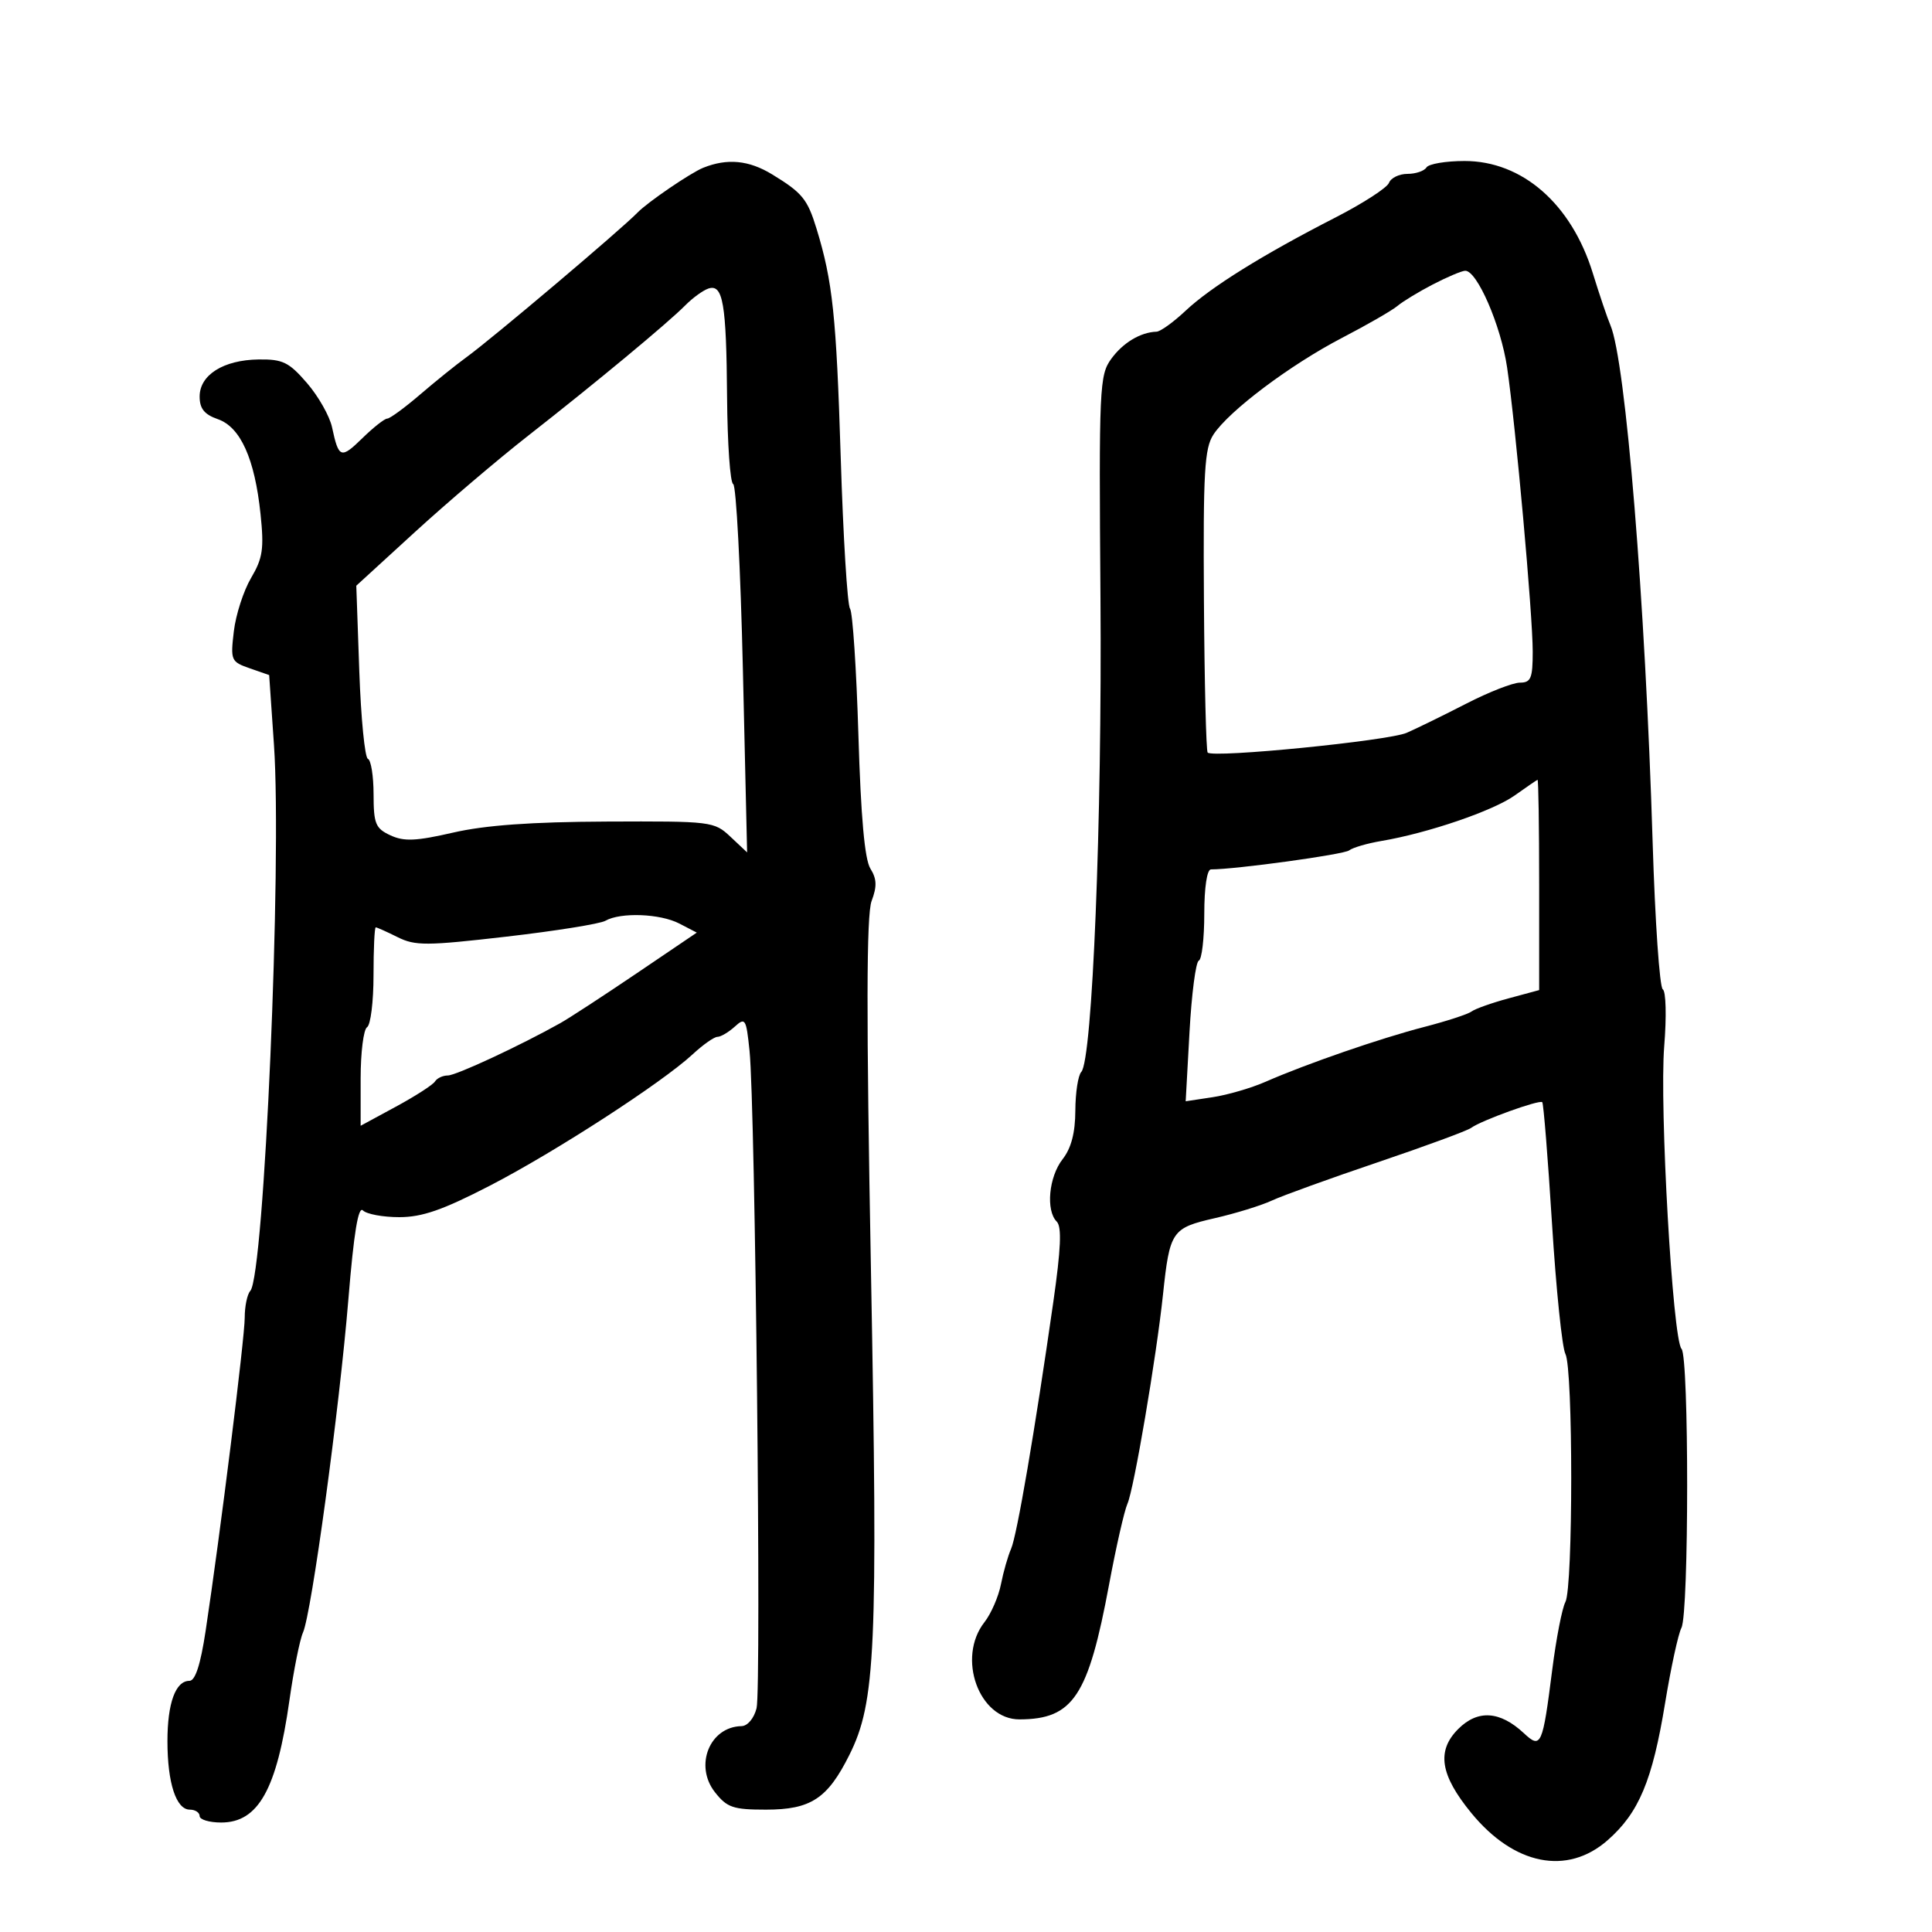 <svg xmlns="http://www.w3.org/2000/svg" width="300" height="300" viewBox="0 0 300 300" version="1.1">
	<path d="M 109.202 26.049 C 107.244 26.835, 100.576 31.381, 99 33.004 C 96.397 35.686, 76.296 52.678, 72.388 55.500 C 70.865 56.600, 67.652 59.188, 65.248 61.250 C 62.845 63.313, 60.541 65, 60.129 65 C 59.717 65, 57.981 66.367, 56.272 68.038 C 52.935 71.300, 52.595 71.179, 51.560 66.350 C 51.189 64.618, 49.438 61.526, 47.668 59.479 C 44.858 56.228, 43.907 55.766, 40.144 55.817 C 34.693 55.893, 31 58.218, 31 61.575 C 31 63.451, 31.729 64.358, 33.824 65.088 C 37.348 66.317, 39.557 71.225, 40.455 79.820 C 41.018 85.211, 40.803 86.669, 38.990 89.741 C 37.821 91.722, 36.615 95.452, 36.310 98.031 C 35.776 102.542, 35.869 102.759, 38.775 103.772 L 41.796 104.825 42.541 115.662 C 43.802 133.998, 41.024 198.078, 38.865 200.450 C 38.389 200.972, 38 202.840, 38 204.599 C 38 207.770, 34.186 238.334, 31.929 253.250 C 31.137 258.488, 30.322 261, 29.414 261 C 27.259 261, 26 264.456, 26 270.369 C 26 276.862, 27.353 281, 29.475 281 C 30.314 281, 31 281.450, 31 282 C 31 282.550, 32.505 283, 34.345 283 C 40.116 283, 42.985 277.859, 44.946 264 C 45.607 259.325, 46.553 254.600, 47.047 253.500 C 48.373 250.552, 52.705 218.741, 54.101 201.707 C 54.943 191.434, 55.632 187.232, 56.357 187.957 C 56.930 188.530, 59.471 189, 62.001 189 C 65.551 189, 68.762 187.884, 76.051 184.119 C 86.194 178.879, 102.798 168.123, 107.561 163.707 C 109.166 162.218, 110.899 161, 111.411 161 C 111.923 161, 113.129 160.289, 114.089 159.419 C 115.727 157.938, 115.870 158.172, 116.387 163.169 C 117.275 171.752, 118.243 262.233, 117.479 265.250 C 117.080 266.827, 116.083 268.014, 115.142 268.032 C 110.194 268.128, 107.767 274.163, 111.016 278.293 C 112.893 280.679, 113.832 281, 118.938 281 C 125.901 281, 128.498 279.297, 131.889 272.508 C 135.973 264.331, 136.335 256.227, 135.244 197.430 C 134.505 157.599, 134.532 142.051, 135.343 139.902 C 136.196 137.642, 136.152 136.473, 135.153 134.873 C 134.266 133.453, 133.673 126.850, 133.293 114.145 C 132.985 103.890, 132.399 95.050, 131.989 94.500 C 131.580 93.950, 130.930 83.375, 130.546 71 C 129.864 49.039, 129.297 43.687, 126.787 35.500 C 125.380 30.912, 124.579 29.933, 119.895 27.077 C 116.280 24.873, 112.933 24.552, 109.202 26.049 M 221.500 26 C 221.160 26.550, 219.832 27, 218.548 27 C 217.264 27, 215.973 27.628, 215.679 28.395 C 215.384 29.163, 211.623 31.593, 207.322 33.796 C 196.077 39.554, 188.004 44.580, 184.088 48.261 C 182.211 50.025, 180.186 51.484, 179.588 51.504 C 177.095 51.588, 174.381 53.214, 172.560 55.715 C 170.717 58.247, 170.634 60.093, 170.881 92.940 C 171.140 127.276, 169.626 164.632, 167.901 166.450 C 167.405 166.973, 166.990 169.673, 166.978 172.450 C 166.962 175.917, 166.342 178.284, 165 180 C 162.857 182.739, 162.369 187.969, 164.094 189.694 C 164.886 190.486, 164.739 193.922, 163.562 202.144 C 160.691 222.184, 157.910 238.444, 157.001 240.500 C 156.514 241.600, 155.807 244.075, 155.428 246 C 155.049 247.925, 153.898 250.573, 152.870 251.885 C 148.534 257.415, 152 267.014, 158.323 266.986 C 166.643 266.951, 168.983 263.419, 172.224 246.012 C 173.300 240.230, 174.581 234.600, 175.069 233.500 C 176.080 231.224, 179.558 210.754, 180.591 201 C 181.634 191.150, 181.950 190.686, 188.631 189.158 C 191.859 188.420, 195.850 187.188, 197.500 186.420 C 199.150 185.652, 206.548 182.978, 213.940 180.477 C 221.332 177.976, 227.857 175.573, 228.440 175.137 C 229.954 174.005, 239.051 170.718, 239.481 171.148 C 239.679 171.346, 240.360 179.831, 240.995 190.004 C 241.630 200.177, 242.566 209.281, 243.075 210.236 C 244.282 212.502, 244.280 246.504, 243.072 248.764 C 242.561 249.719, 241.643 254.449, 241.031 259.275 C 239.532 271.092, 239.295 271.622, 236.622 269.128 C 232.914 265.668, 229.464 265.445, 226.439 268.471 C 223.039 271.870, 223.619 275.608, 228.463 281.520 C 235.103 289.624, 243.344 291.271, 249.632 285.750 C 254.494 281.481, 256.582 276.495, 258.559 264.434 C 259.454 258.970, 260.595 253.719, 261.093 252.764 C 262.269 250.512, 262.280 210.697, 261.106 209.450 C 259.732 207.991, 257.662 171.777, 258.419 162.447 C 258.793 157.841, 258.694 153.929, 258.196 153.621 C 257.704 153.317, 256.996 143.041, 256.621 130.784 C 255.476 93.313, 252.430 56.015, 250.064 50.500 C 249.592 49.400, 248.361 45.761, 247.329 42.413 C 244.016 31.669, 236.391 25, 227.419 25 C 224.504 25, 221.840 25.450, 221.500 26 M 222.500 44.163 C 220.300 45.304, 217.825 46.808, 217 47.504 C 216.175 48.201, 212.315 50.425, 208.423 52.447 C 200.369 56.632, 190.836 63.795, 188.427 67.472 C 187.028 69.607, 186.818 73.239, 186.945 93.192 C 187.027 105.971, 187.288 116.621, 187.525 116.859 C 188.401 117.735, 215.599 115.033, 218.439 113.788 C 220.056 113.080, 224.225 111.038, 227.704 109.250 C 231.182 107.463, 234.922 106, 236.014 106 C 237.720 106, 238 105.322, 238 101.187 C 238 95.426, 235.359 66.128, 234.022 57.056 C 233.060 50.532, 229.339 41.963, 227.502 42.044 C 226.951 42.069, 224.700 43.022, 222.500 44.163 M 110 44.806 C 109.175 45.080, 107.565 46.248, 106.423 47.402 C 103.660 50.192, 92.497 59.454, 82 67.666 C 77.325 71.324, 69.411 78.058, 64.412 82.632 L 55.325 90.948 55.791 104.224 C 56.048 111.526, 56.650 117.650, 57.129 117.833 C 57.608 118.017, 58.004 120.492, 58.008 123.333 C 58.015 127.923, 58.307 128.635, 60.626 129.711 C 62.736 130.691, 64.601 130.609, 70.368 129.284 C 75.353 128.138, 82.519 127.623, 94.169 127.572 C 110.493 127.501, 110.893 127.550, 113.426 129.930 L 116.012 132.360 115.355 103.930 C 114.993 88.294, 114.315 75.350, 113.848 75.167 C 113.382 74.983, 112.955 68.908, 112.900 61.667 C 112.790 47.102, 112.266 44.054, 110 44.806 M 235.205 123.516 C 231.845 125.908, 221.704 129.370, 214.500 130.586 C 212.300 130.957, 210.049 131.615, 209.497 132.048 C 208.680 132.689, 191.881 135, 188.039 135 C 187.420 135, 187 137.797, 187 141.917 C 187 145.721, 186.617 148.983, 186.150 149.167 C 185.682 149.350, 185.032 154.339, 184.706 160.253 L 184.112 171.006 188.306 170.371 C 190.613 170.022, 194.300 168.947, 196.500 167.982 C 202.866 165.189, 214.344 161.224, 221.192 159.453 C 224.661 158.555, 227.950 157.481, 228.500 157.066 C 229.050 156.650, 231.637 155.732, 234.250 155.025 L 239 153.740 239 137.370 C 239 128.367, 238.887 121.039, 238.750 121.086 C 238.613 121.133, 237.017 122.227, 235.205 123.516 M 94 142.980 C 93.175 143.454, 86.264 144.561, 78.642 145.440 C 66.217 146.873, 64.468 146.881, 61.738 145.519 C 60.063 144.684, 58.537 144, 58.346 144 C 58.156 144, 58 147.348, 58 151.441 C 58 155.534, 57.550 159.160, 57 159.500 C 56.450 159.840, 56 163.423, 56 167.463 L 56 174.808 61.481 171.839 C 64.496 170.206, 67.222 168.449, 67.540 167.935 C 67.858 167.421, 68.755 167, 69.533 167 C 70.814 167, 80.727 162.388, 87 158.873 C 88.375 158.103, 93.707 154.625, 98.849 151.144 L 108.198 144.815 105.485 143.408 C 102.499 141.859, 96.349 141.630, 94 142.980" stroke="none" fill="black" fill-rule="evenodd"/>
</svg>